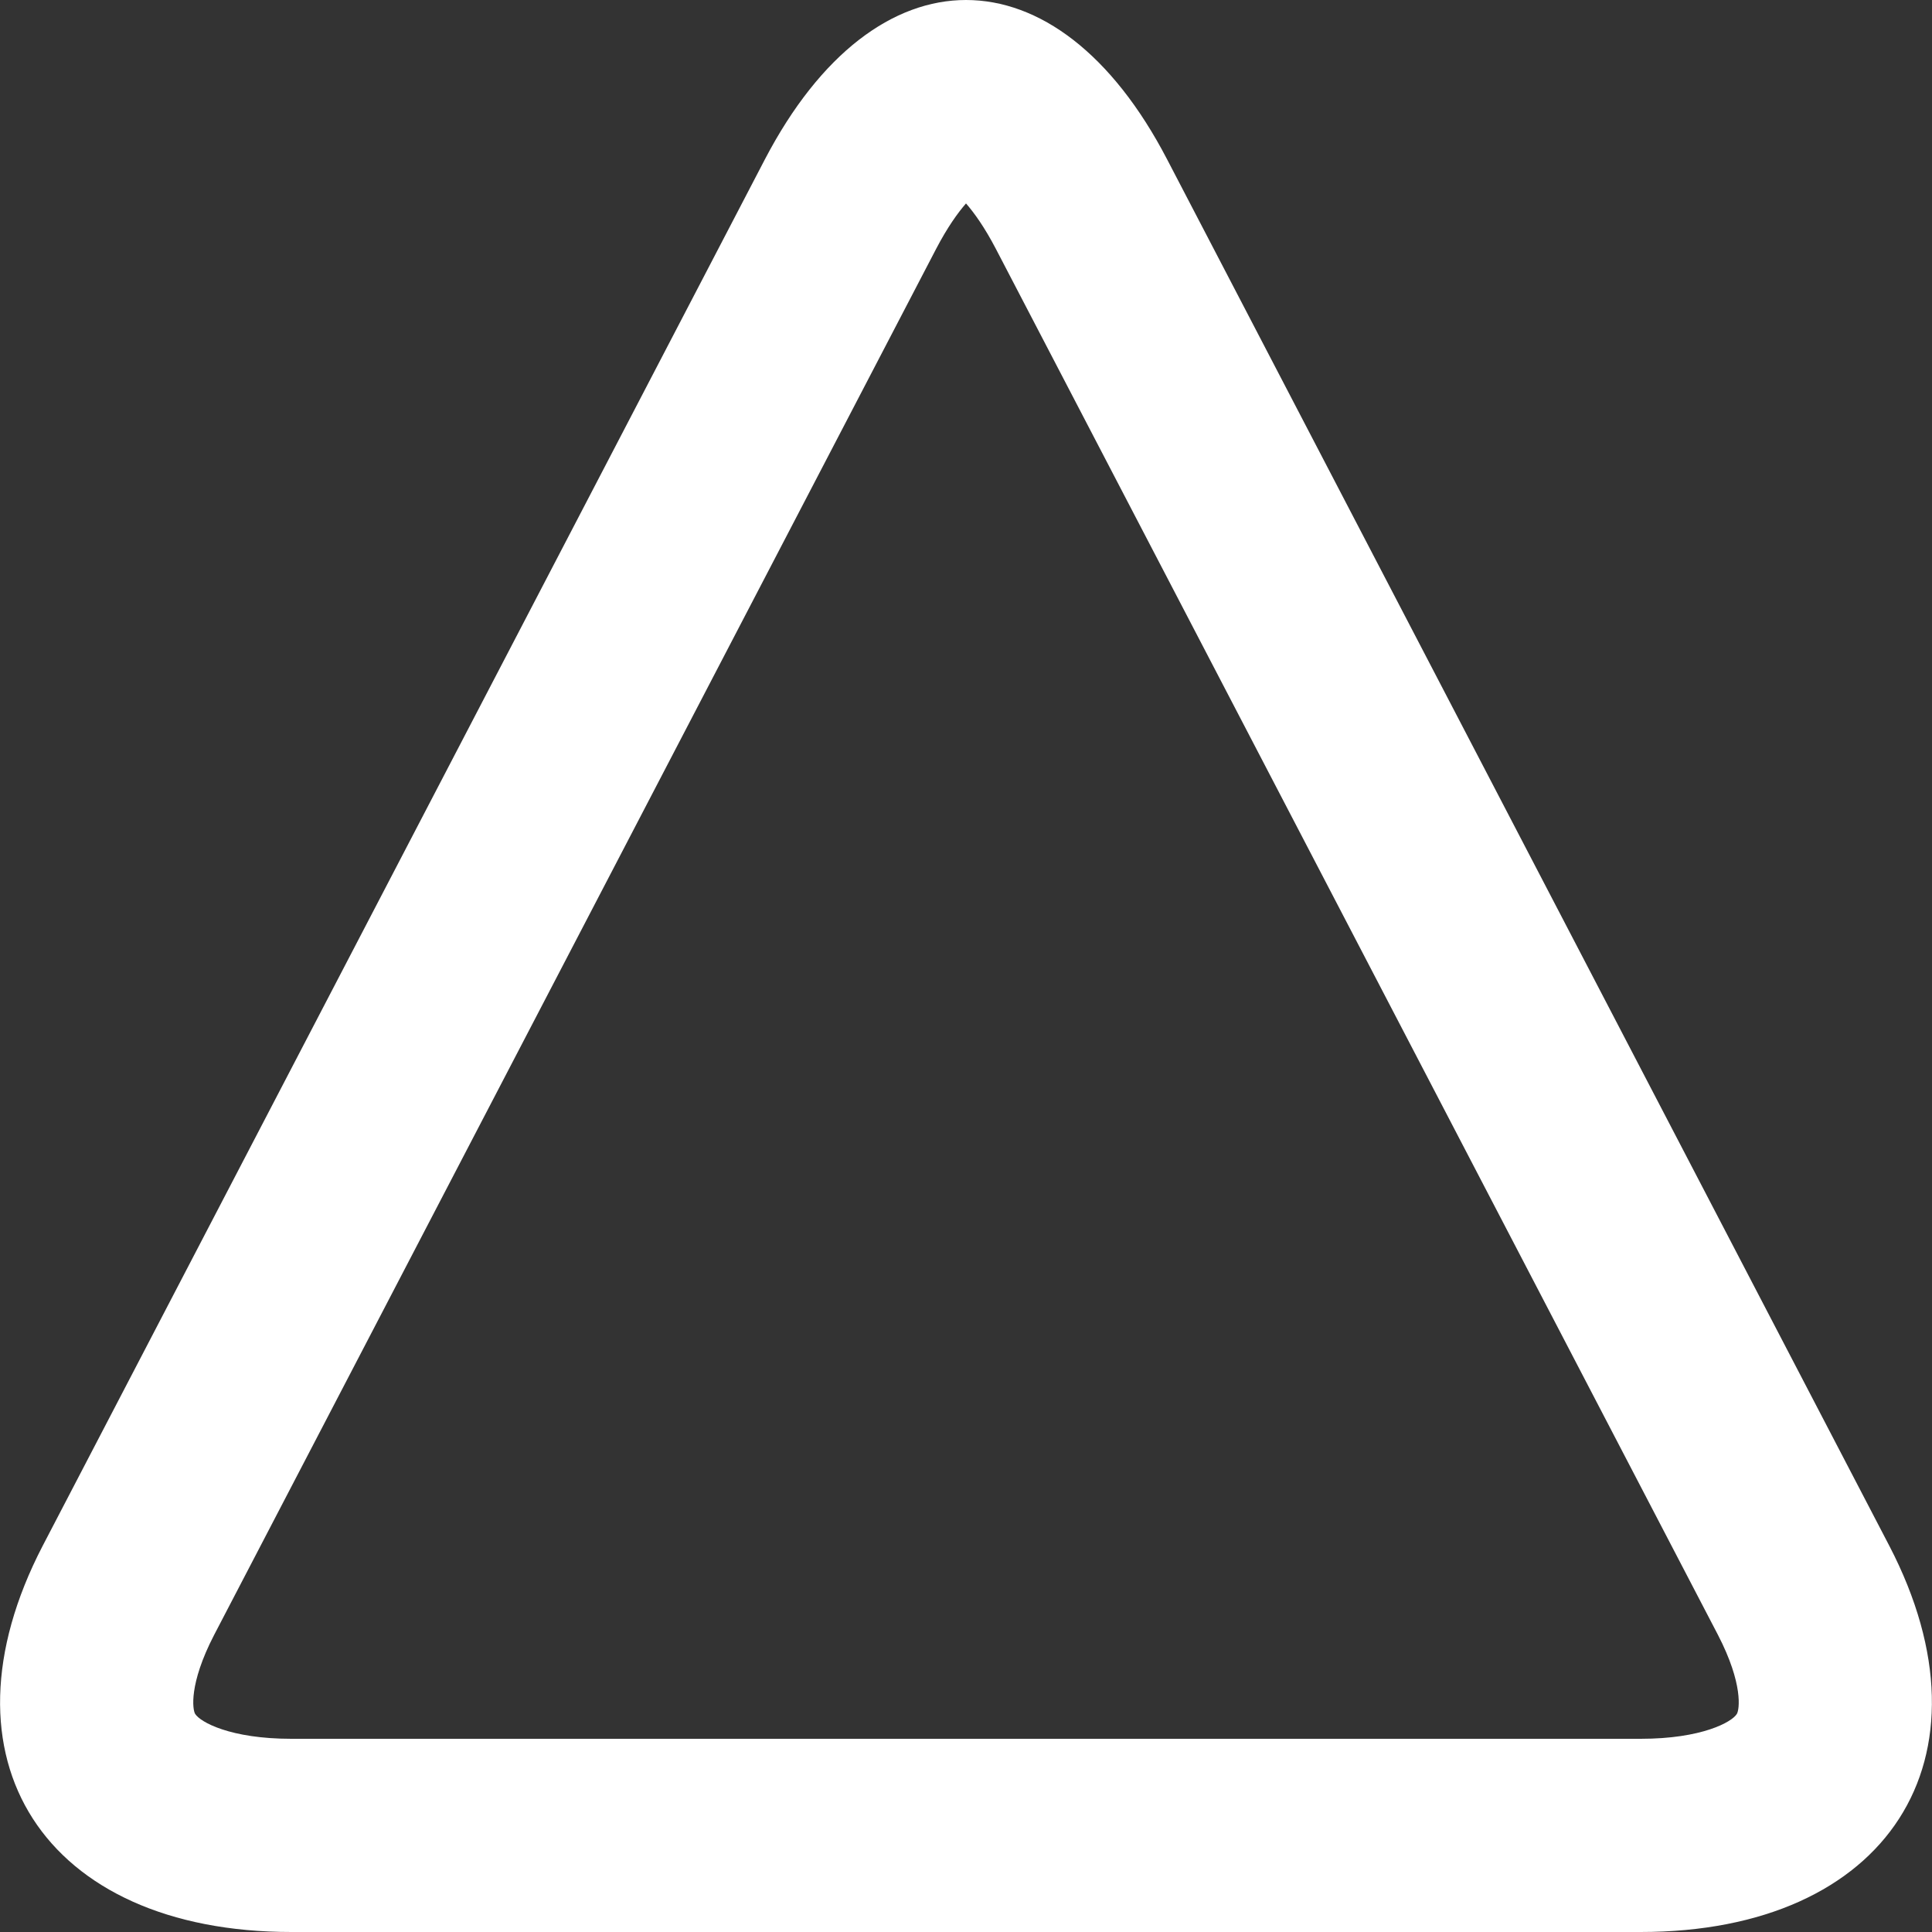 <?xml version="1.0" encoding="utf-8"?>
<!-- Generator: Adobe Illustrator 16.0.0, SVG Export Plug-In . SVG Version: 6.00 Build 0)  -->
<!DOCTYPE svg PUBLIC "-//W3C//DTD SVG 1.1//EN" "http://www.w3.org/Graphics/SVG/1.1/DTD/svg11.dtd">
<svg version="1.1" id="레이어_1" xmlns="http://www.w3.org/2000/svg" xmlns:xlink="http://www.w3.org/1999/xlink" x="0px"
	 y="0px" width="10px" height="10px" viewBox="0 0 10 10" enable-background="new 0 0 10 10" xml:space="preserve">
<rect x="0" y="0" width="10" height="10" fill="#333333" stroke="none"/>
<g>
	<path fill="#FFFFFF" d="M5,1.053c0.042,0.048,0.096,0.123,0.154,0.234l3.738,7.175C9.024,8.717,9.003,8.85,8.99,8.871
		C8.965,8.913,8.809,9,8.492,9H1.508C1.191,9,1.036,8.913,1.01,8.871C0.997,8.85,0.976,8.718,1.108,8.463l3.738-7.176
		C4.904,1.176,4.958,1.101,5,1.053 M5,0C4.623,0,4.246,0.275,3.959,0.825L0.221,8.001C-0.351,9.102,0.228,10,1.508,10h6.984
		c1.279,0,1.859-0.898,1.287-1.999L6.041,0.825C5.755,0.275,5.378,0,5,0L5,0z"/>
</g>
</svg>
